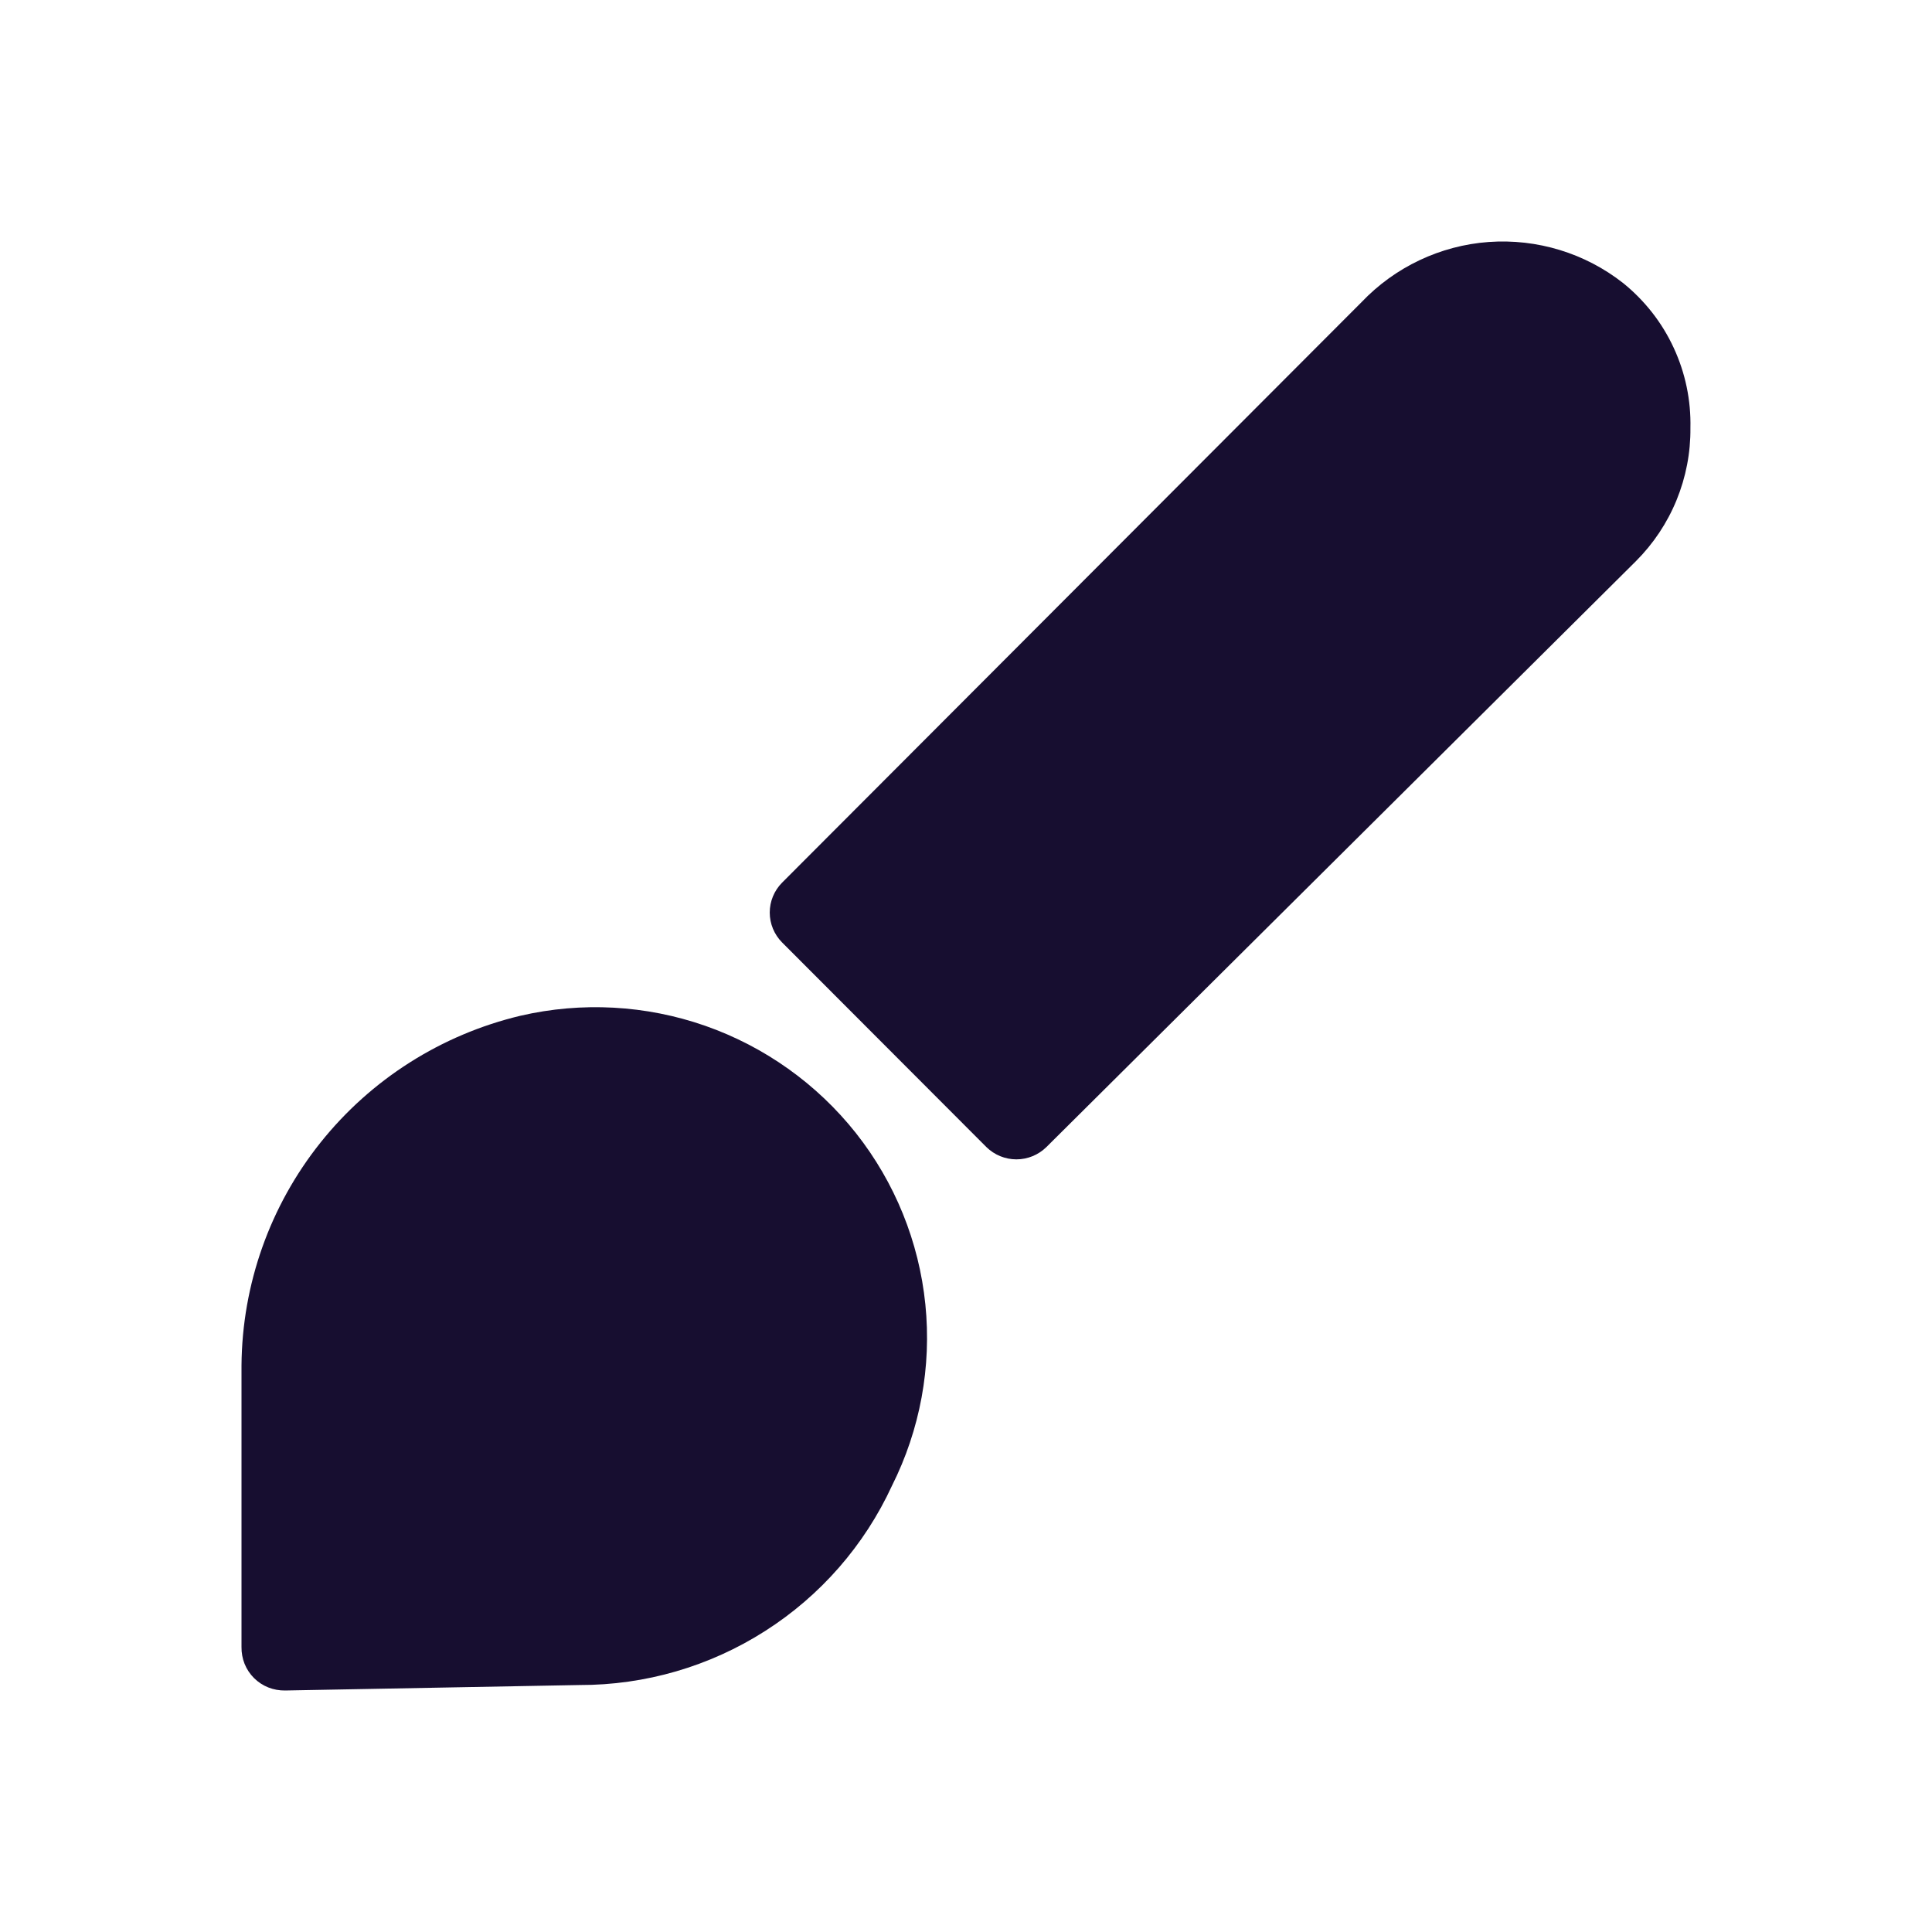 <svg width="24" height="24" viewBox="0 0 24 24" fill="none" xmlns="http://www.w3.org/2000/svg">
<path d="M6.465 12.618C5.483 12.852 4.609 13.407 3.981 14.194C3.353 14.981 3.008 15.955 3 16.961V20.46C2.999 20.531 3.012 20.602 3.038 20.668C3.065 20.735 3.105 20.795 3.155 20.845C3.206 20.896 3.266 20.935 3.333 20.962C3.399 20.988 3.47 21.001 3.542 21L7.198 20.932C8.015 20.934 8.815 20.701 9.503 20.262C10.191 19.824 10.739 19.197 11.08 18.457C11.43 17.76 11.574 16.978 11.495 16.202C11.416 15.426 11.117 14.689 10.633 14.076C10.148 13.464 9.499 13.002 8.761 12.743C8.023 12.485 7.226 12.442 6.465 12.618ZM20.164 3.517C19.691 3.145 19.095 2.963 18.493 3.006C17.892 3.05 17.329 3.317 16.914 3.753L9.715 10.965C9.617 11.064 9.562 11.197 9.562 11.336C9.562 11.475 9.617 11.608 9.715 11.707L12.254 14.25C12.353 14.347 12.487 14.402 12.626 14.402C12.765 14.402 12.899 14.347 12.998 14.25L20.322 6.971C20.539 6.754 20.711 6.496 20.827 6.212C20.943 5.928 21.002 5.624 20.999 5.317C21.007 4.973 20.936 4.632 20.791 4.32C20.647 4.008 20.432 3.734 20.164 3.517Z" fill="#170E30"/>
</svg>

